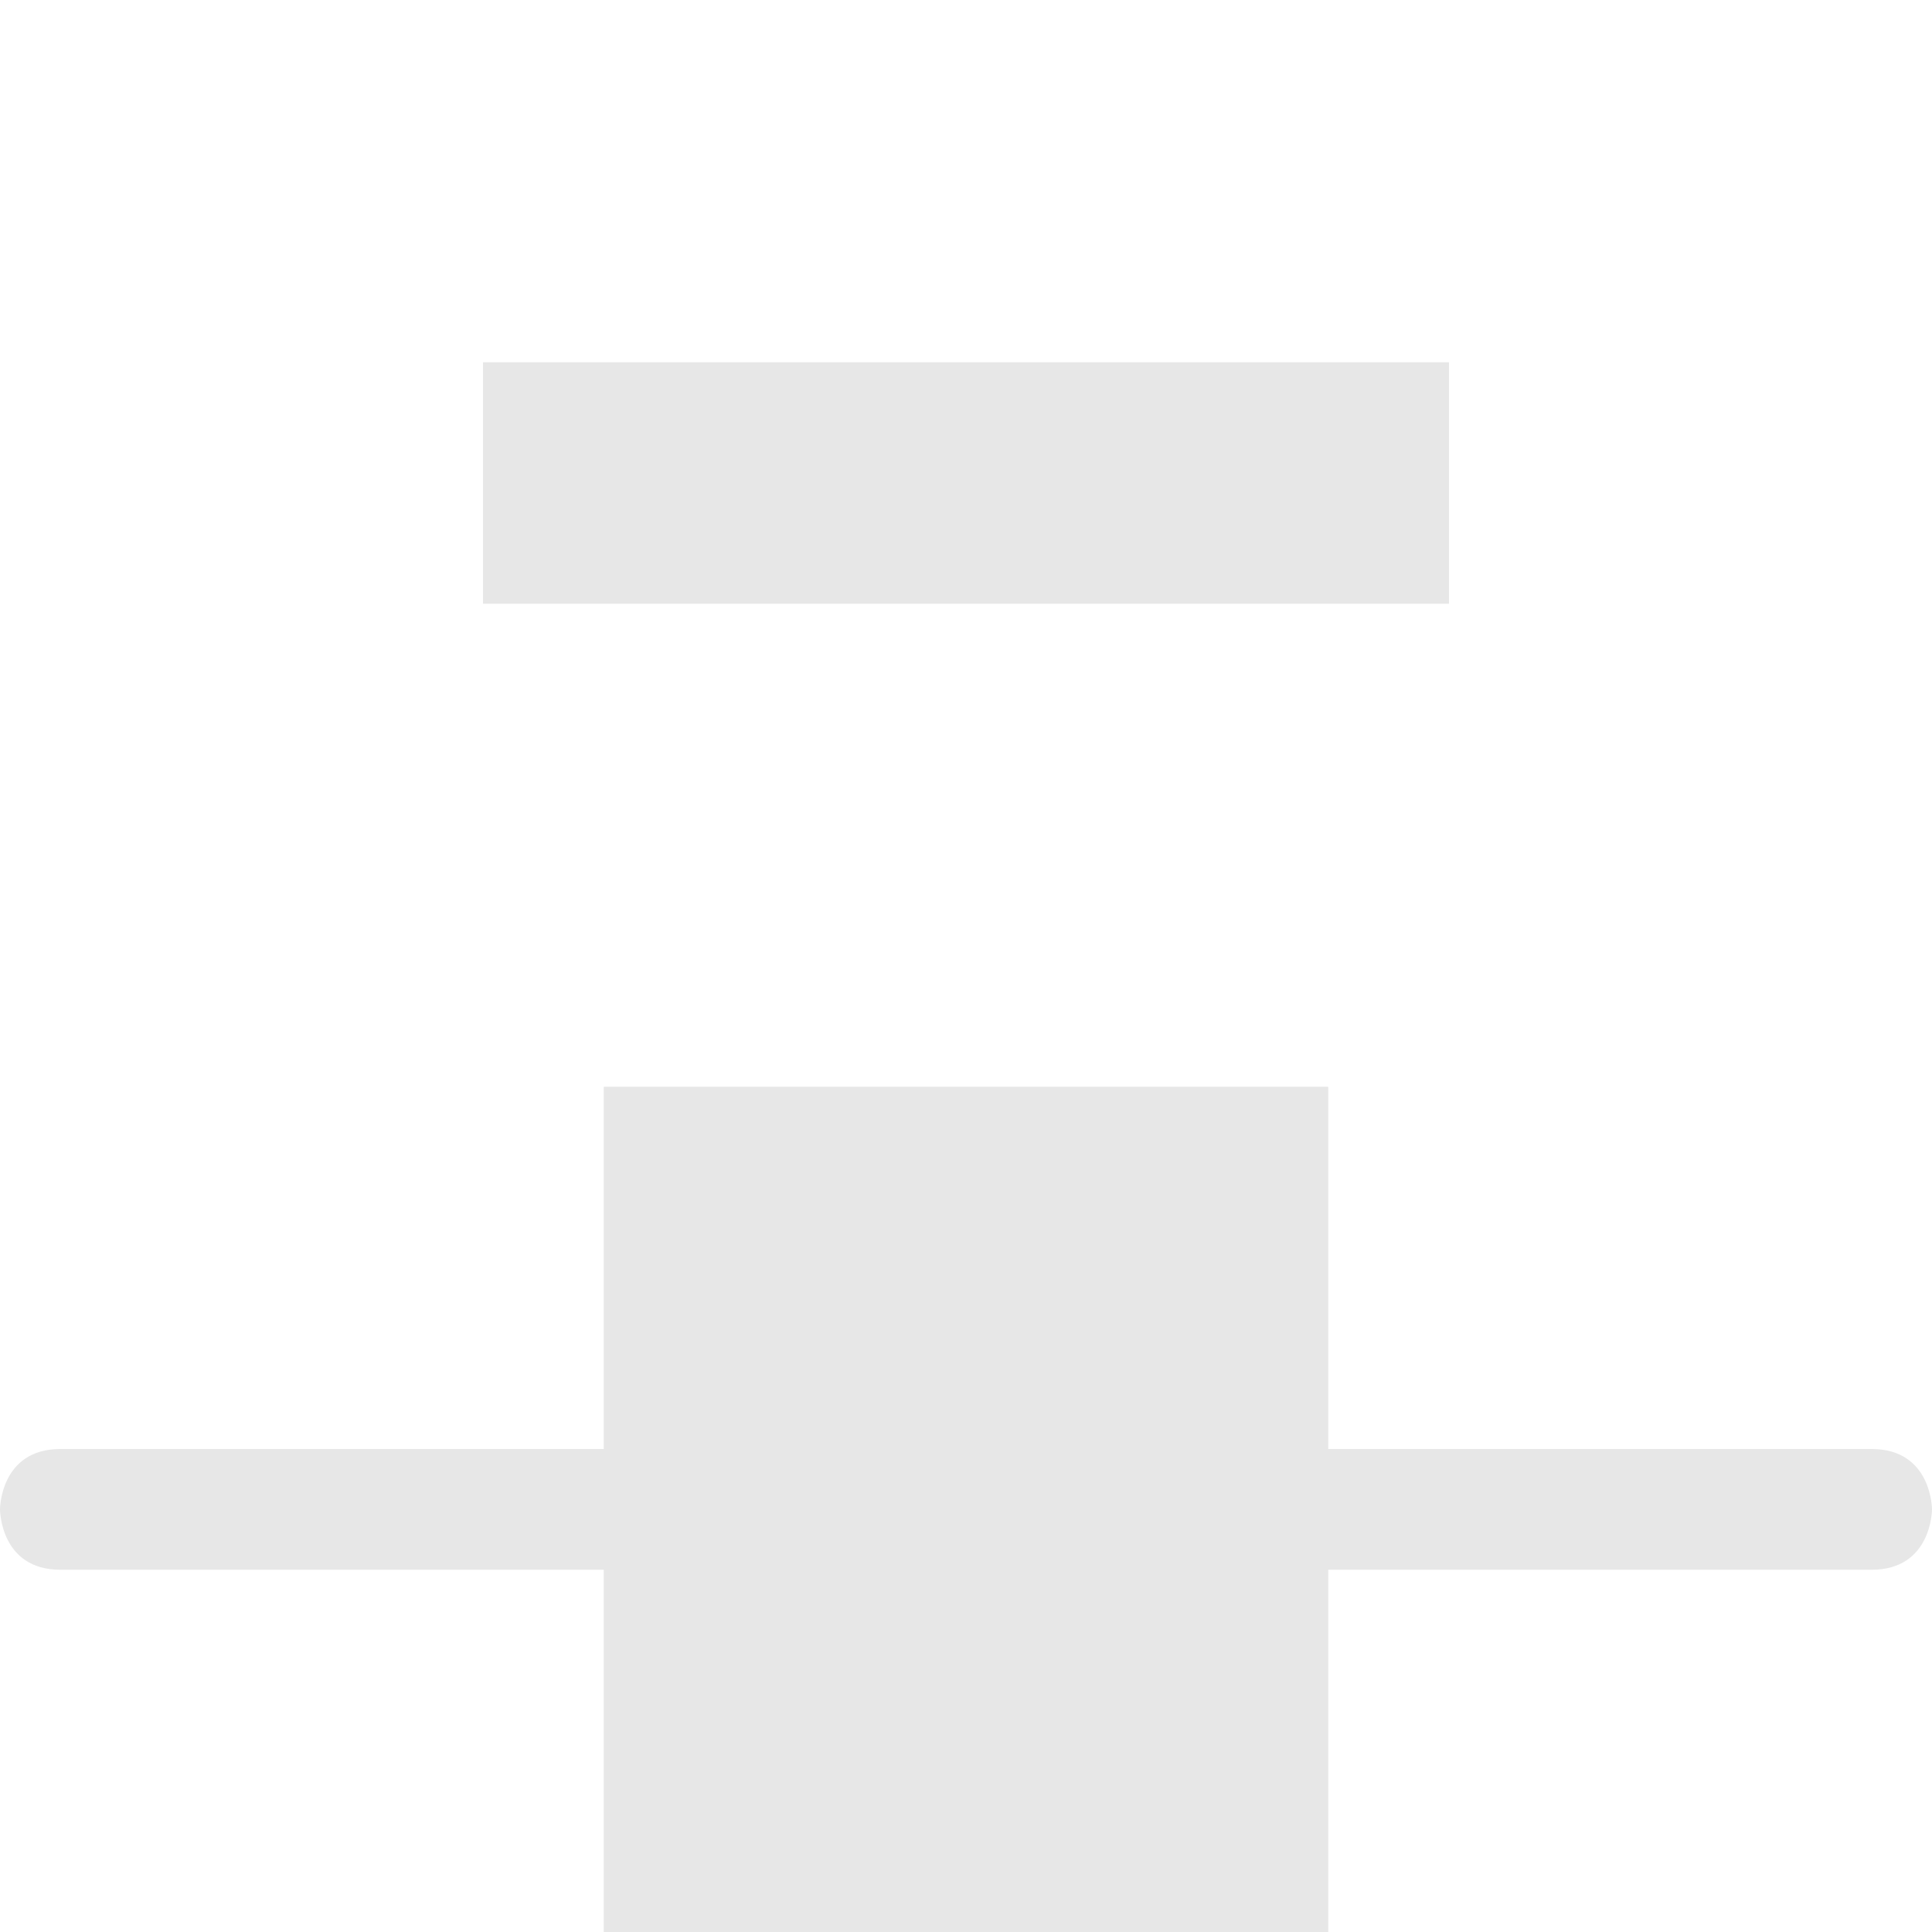 <svg xmlns="http://www.w3.org/2000/svg" width="16" height="16" version="1.1">
 <defs>
  <style id="current-color-scheme" type="text/css">
   .ColorScheme-Text { color:#e7e7e7; } .ColorScheme-Highlight { color:#4285f4; } .ColorScheme-NeutralText { color:#ff9800; } .ColorScheme-PositiveText { color:#4caf50; } .ColorScheme-NegativeText { color:#f44336; }
  </style>
 </defs>
 <path style="fill:currentColor" class="ColorScheme-Text" d="M 4,3 V 5 H 12 V 3 Z M 5,9 V 12 H 0.5 C 0,12 0,12.5 0,12.5 0,12.5 0,13 0.5,13 H 5 V 16 H 11 V 13 H 15.5 C 16,13 16,12.5 16,12.5 16,12.5 16,12 15.5,12 H 11 V 9 Z"/>
</svg>

